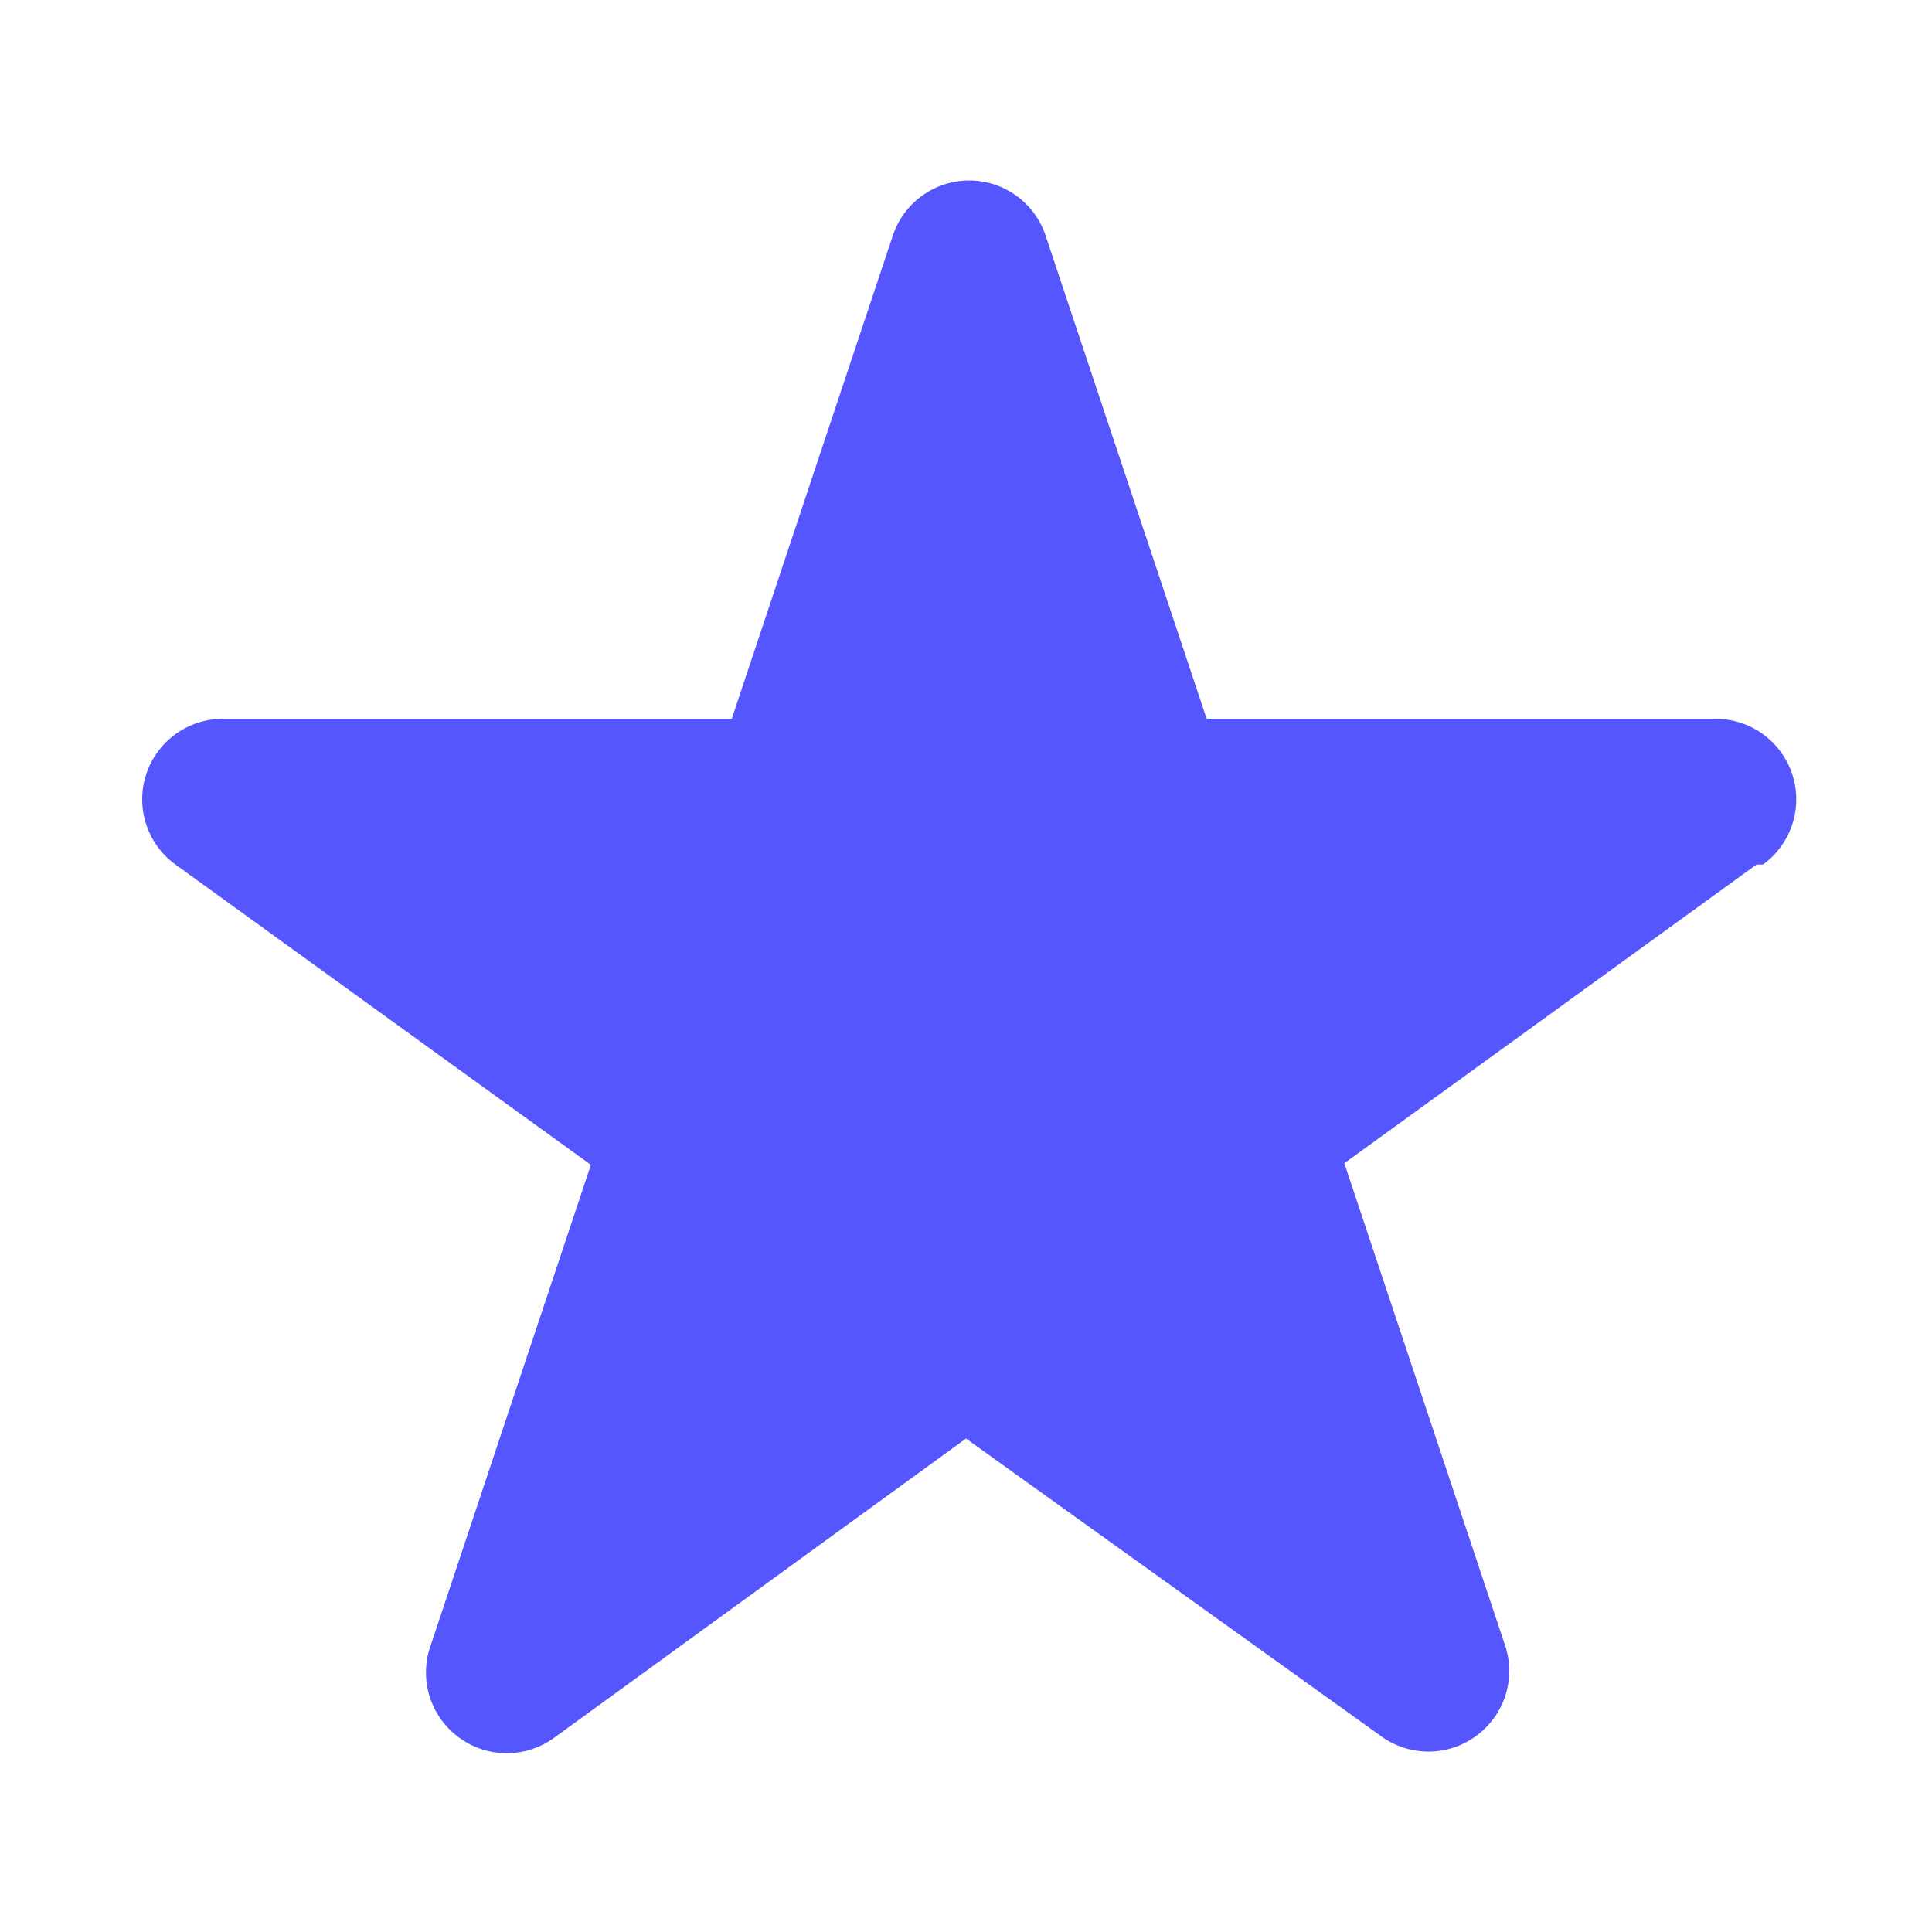 <svg width="24" height="24" xmlns="http://www.w3.org/2000/svg">
    <title/>

    <g>
        <title>background</title>
        <rect x="-1" y="-1" width="9.604" height="9.604" id="canvas_background" fill="none"/>
    </g>
    <g>
        <title>Layer 1</title>
        <path d="m21.82,10.74l-5.12,3.71l2,6a1,1 0 0 1 -0.37,1.12a1,1 0 0 1 -1.17,0l-5.16,-3.7l-5.12,3.72a1,1 0 0 1 -1.17,0a1,1 0 0 1 -0.37,-1.12l2,-6l-5.16,-3.73a1,1 0 0 1 0.59,-1.81l6.32,0l2,-6a1,1 0 0 1 1.9,0l2,6l6.32,0a1,1 0 0 1 0.59,1.81l-0.08,0z"
              fill="#5656ff" id="svg_1"/>
    </g>
</svg>